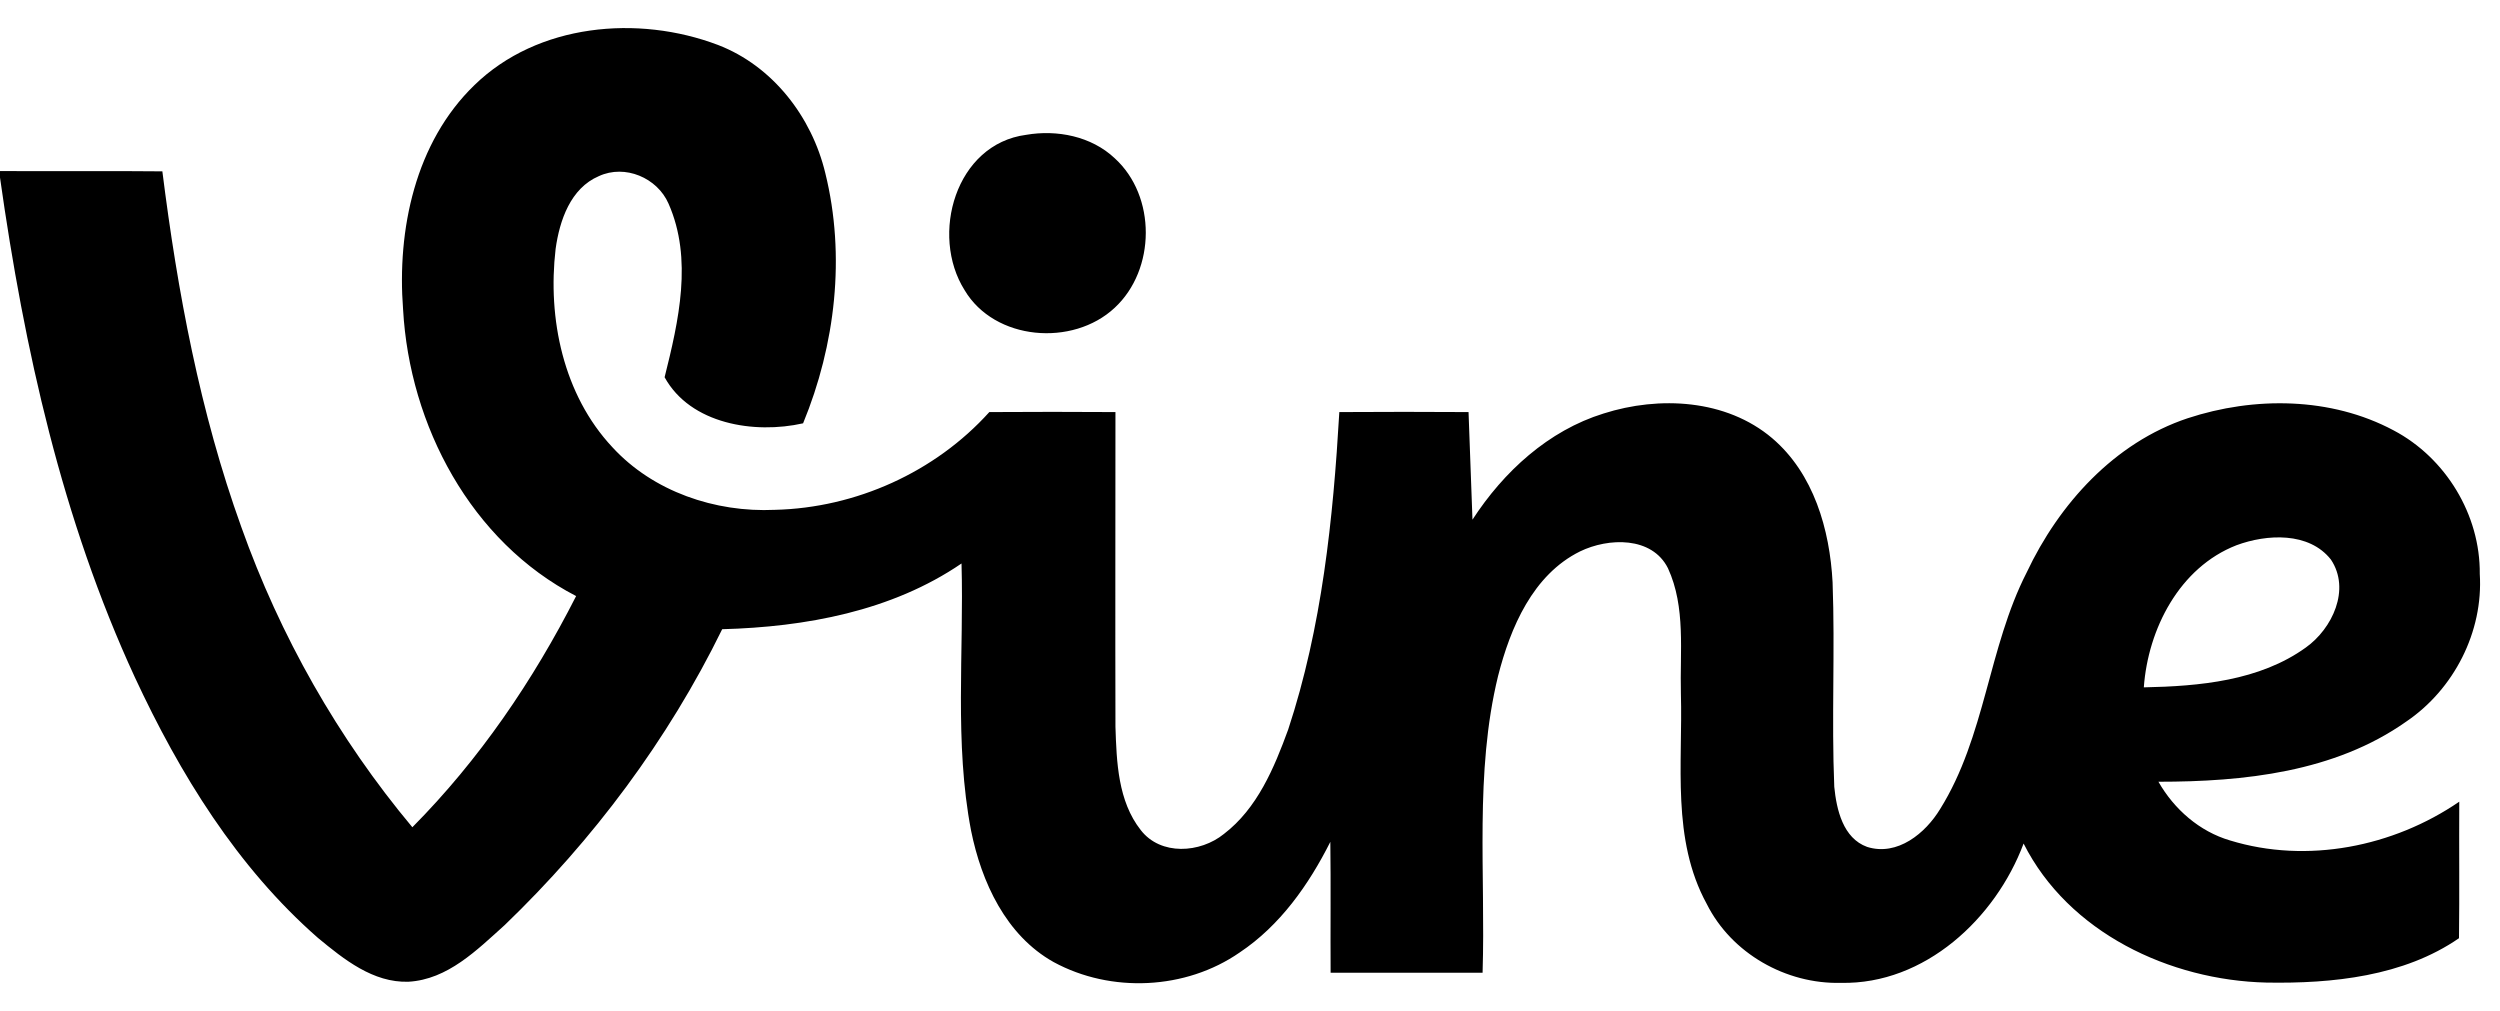 <svg
	version="1.1"
	xmlns="http://www.w3.org/2000/svg"
	xmlns:xlink="http://www.w3.org/1999/xlink"
	xmlns:svgjs="http://svgjs.com/svgjs"
	width="89"
	height="36"
	viewBox="0 0 89 36">
	<path
		d="M1140.32 3764.47C1142.3 3764.43 1144.44 3764.24 1146.09 3763.05C1147.03 3762.38 1147.69 3760.98 1146.98 3759.92C1146.2 3758.93 1144.7 3759.01 1143.62 3759.41C1141.59 3760.2 1140.47 3762.39 1140.32 3764.47ZM1089.56 3741.6C1091.51 3742.35 1092.9 3744.16 1093.38 3746.16C1094.11 3749.11 1093.74 3752.28 1092.59 3755.07C1090.86 3755.46 1088.58 3755.1 1087.66 3753.43C1088.16 3751.43 1088.67 3749.22 1087.8 3747.25C1087.4 3746.33 1086.25 3745.84 1085.32 3746.27C1084.31 3746.7 1083.92 3747.85 1083.78 3748.86C1083.49 3751.34 1084.05 3754.05 1085.8 3755.92C1087.25 3757.5 1089.46 3758.25 1091.59 3758.15C1094.47 3758.08 1097.29 3756.81 1099.22 3754.67C1100.72 3754.66 1102.21 3754.66 1103.71 3754.67C1103.71 3758.4 1103.7 3762.14 1103.71 3765.87C1103.75 3767.13 1103.8 3768.52 1104.61 3769.55C1105.32 3770.47 1106.73 3770.37 1107.57 3769.69C1108.76 3768.78 1109.36 3767.34 1109.86 3765.97C1111.06 3762.33 1111.46 3758.48 1111.68 3754.67C1113.22 3754.66 1114.75 3754.66 1116.28 3754.67C1116.33 3755.94 1116.37 3757.22 1116.42 3758.5C1117.53 3756.79 1119.12 3755.33 1121.09 3754.72C1123.07 3754.09 1125.45 3754.21 1127.09 3755.6C1128.57 3756.86 1129.14 3758.85 1129.24 3760.73C1129.33 3763.16 1129.2 3765.59 1129.3 3768.01C1129.38 3768.82 1129.61 3769.84 1130.47 3770.15C1131.55 3770.49 1132.55 3769.66 1133.07 3768.8C1134.68 3766.22 1134.78 3763.06 1136.15 3760.38C1137.3 3757.94 1139.27 3755.76 1141.88 3754.89C1144.25 3754.11 1146.98 3754.13 1149.21 3755.32C1151.07 3756.3 1152.3 3758.33 1152.28 3760.43C1152.41 3762.49 1151.36 3764.54 1149.66 3765.69C1147.11 3767.49 1143.88 3767.83 1140.84 3767.83C1141.4 3768.81 1142.3 3769.6 1143.39 3769.92C1146.13 3770.76 1149.2 3770.15 1151.55 3768.54C1151.54 3770.16 1151.56 3771.78 1151.54 3773.4C1149.57 3774.76 1147.03 3775.02 1144.69 3774.98C1141.24 3774.9 1137.64 3773.2 1136.04 3770.03C1135.04 3772.7 1132.52 3775.05 1129.54 3774.99C1127.58 3775.04 1125.64 3773.94 1124.76 3772.18C1123.5 3769.88 1123.91 3767.19 1123.84 3764.69C1123.8 3763.2 1124.02 3761.62 1123.38 3760.23C1122.81 3759.09 1121.26 3759.14 1120.25 3759.63C1118.57 3760.46 1117.77 3762.34 1117.33 3764.07C1116.49 3767.52 1116.89 3771.11 1116.78 3774.63C1114.98 3774.63 1113.17 3774.63 1111.37 3774.63C1111.36 3773.08 1111.38 3771.52 1111.36 3769.97C1110.59 3771.5 1109.57 3772.95 1108.13 3773.91C1106.21 3775.24 1103.55 3775.36 1101.51 3774.25C1099.81 3773.3 1098.94 3771.4 1098.57 3769.57C1097.97 3766.44 1098.32 3763.23 1098.23 3760.06C1095.74 3761.76 1092.67 3762.32 1089.71 3762.4C1087.78 3766.34 1085.12 3769.9 1081.97 3772.93C1080.98 3773.82 1079.94 3774.87 1078.54 3774.95C1077.28 3774.99 1076.24 3774.15 1075.32 3773.39C1072.44 3770.87 1070.4 3767.55 1068.8 3764.11C1066.21 3758.5 1064.86 3752.41 1064 3746.32V3746.09C1065.93 3746.1 1067.85 3746.08 1069.78 3746.1C1070.32 3750.39 1071.12 3754.68 1072.59 3758.76C1073.97 3762.64 1076.03 3766.28 1078.68 3769.45C1081.06 3767.05 1082.98 3764.23 1084.51 3761.22C1080.76 3759.28 1078.58 3755.14 1078.35 3751.02C1078.13 3748.18 1078.78 3745.07 1080.89 3743.03C1083.14 3740.84 1086.71 3740.52 1089.56 3741.6ZM1103.68 3745.63C1105.17 3746.98 1105.15 3749.6 1103.68 3750.96C1102.19 3752.35 1099.41 3752.13 1098.34 3750.33C1097.1 3748.36 1098.02 3745.13 1100.53 3744.8C1101.63 3744.61 1102.85 3744.85 1103.68 3745.63Z"
		transform="matrix(1,0,0,1,-1064,-3740)"/>
</svg>
